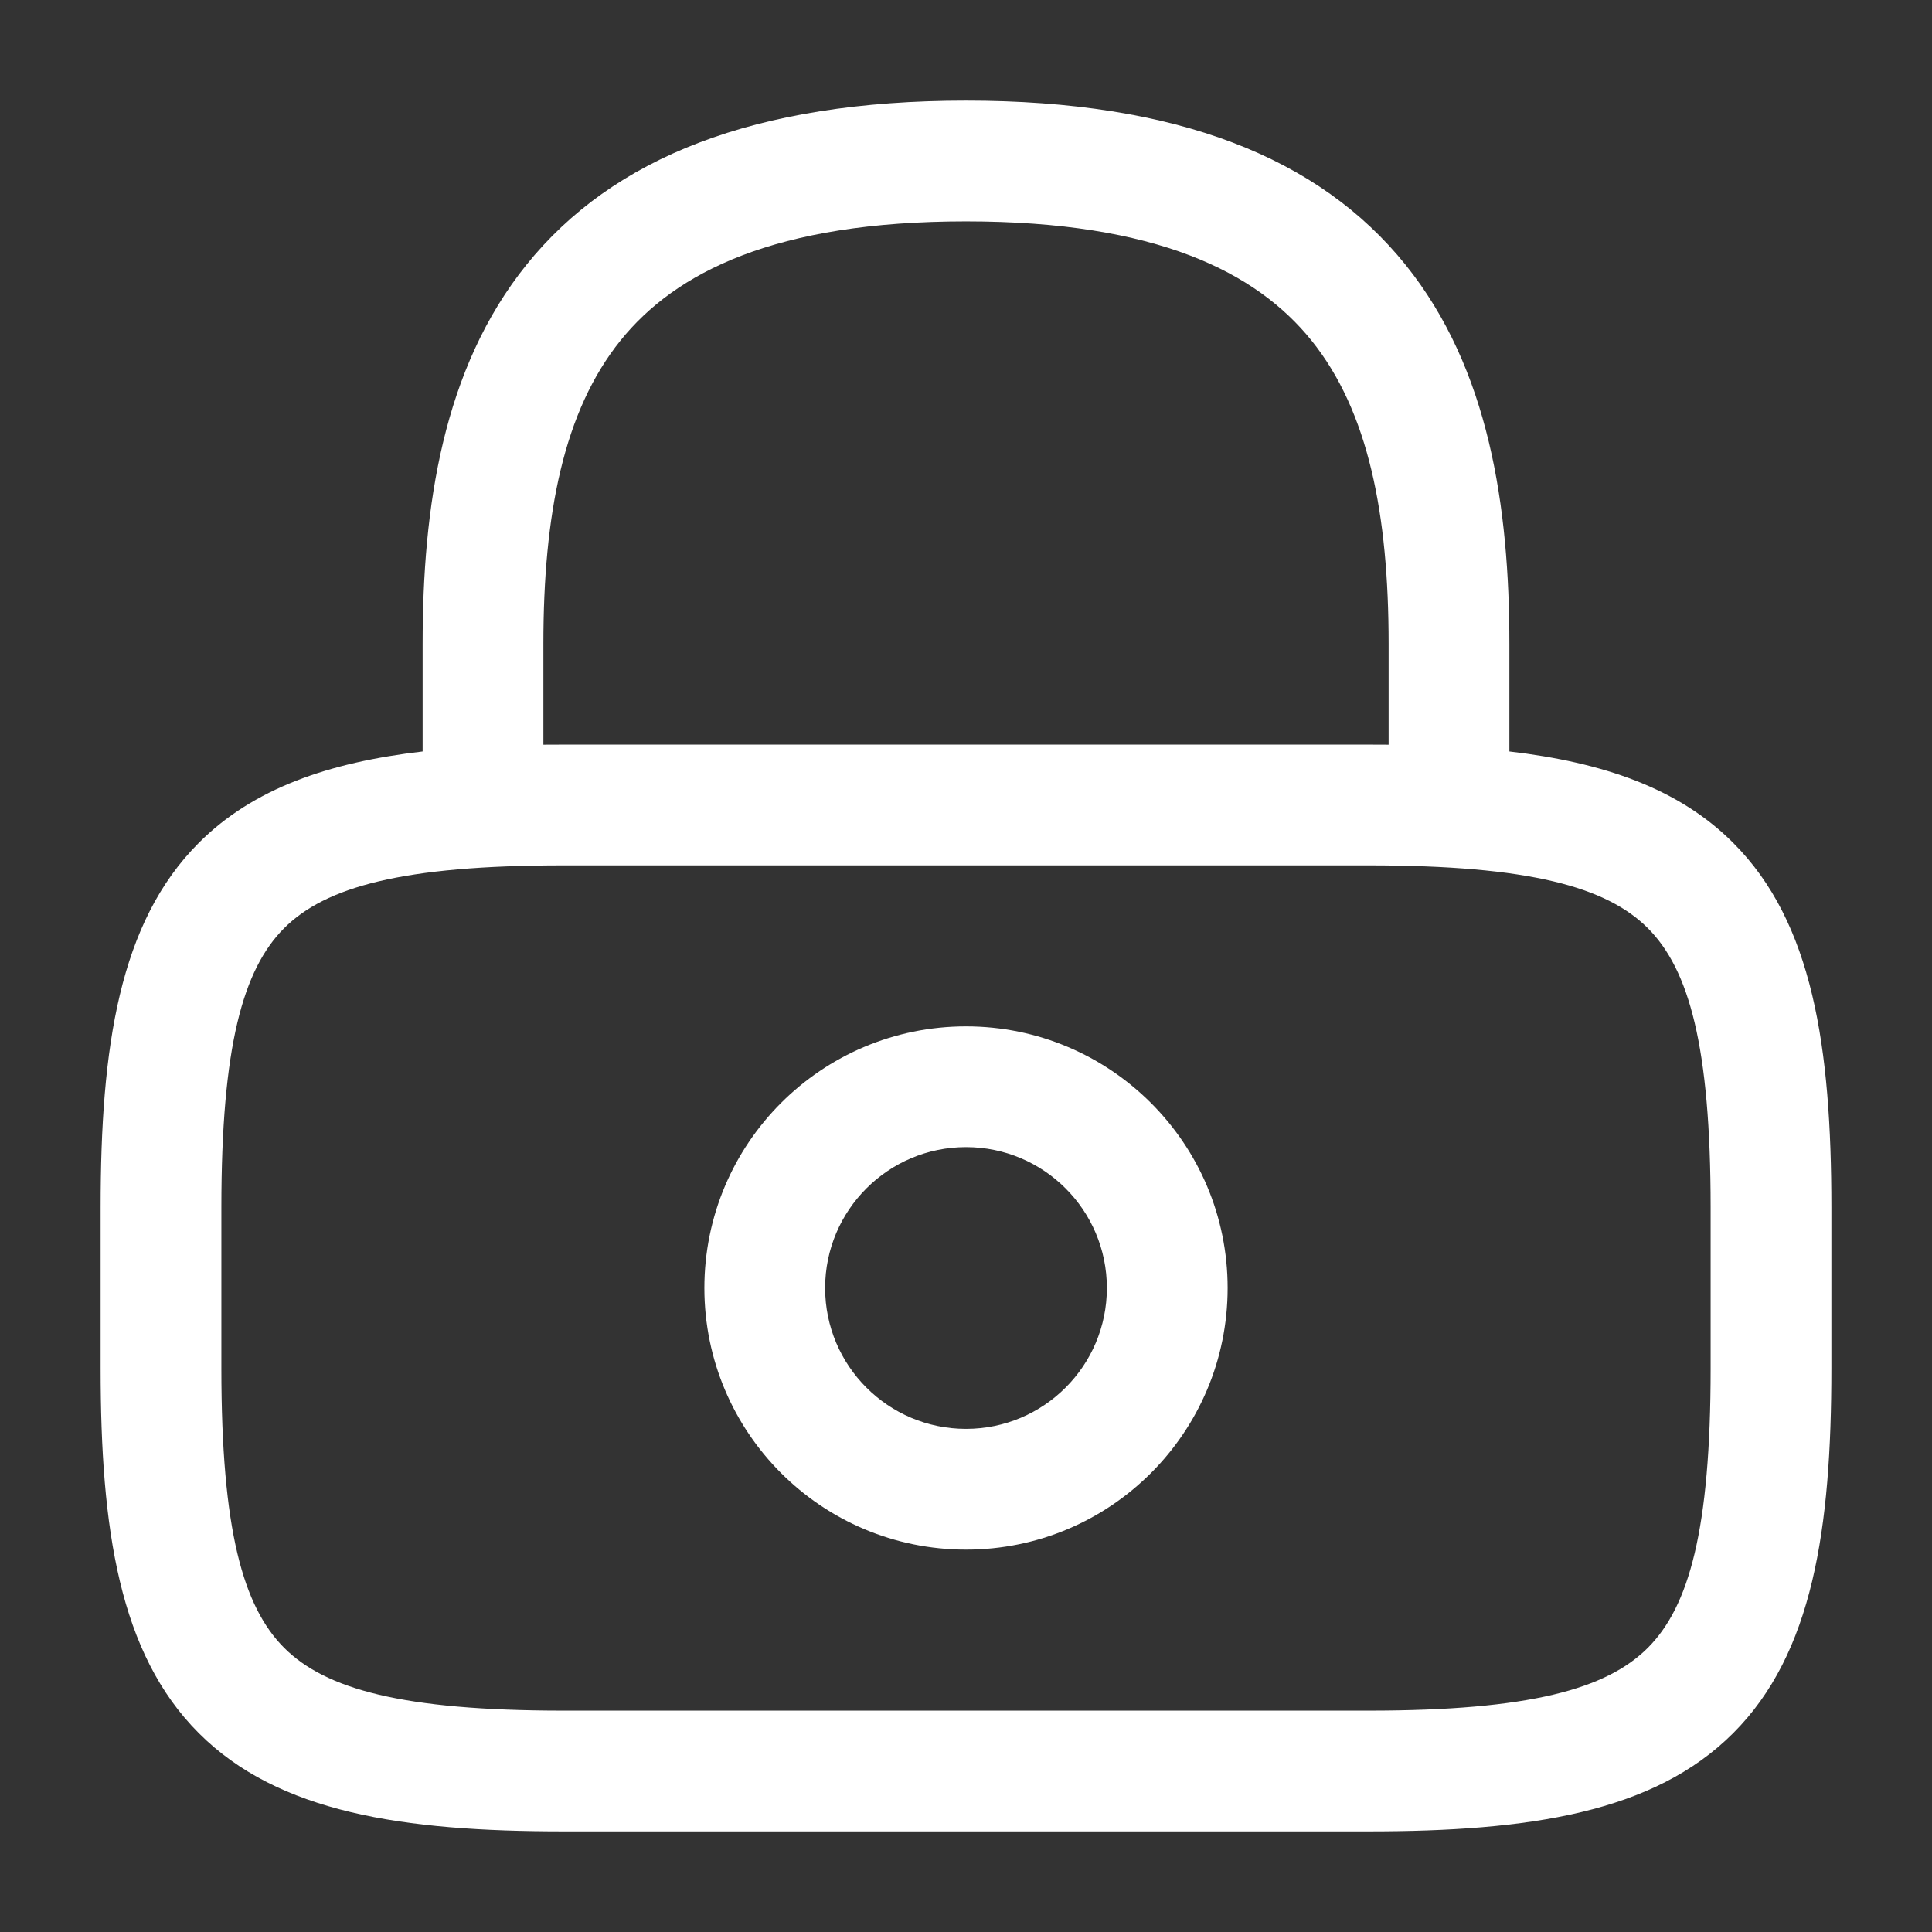 <svg width="24" height="24" viewBox="0 0 24 24" fill="none" xmlns="http://www.w3.org/2000/svg">
<rect x="0" y="0" width="24" height="24" fill="#333333" stroke="none"/>
<path fill-rule="evenodd" clip-rule="evenodd" d="M8.75 16C8.75 14.205 10.205 12.75 12 12.75C13.795 12.75 15.25 14.205 15.25 16C15.25 17.795 13.795 19.25 12 19.25C10.205 19.25 8.75 17.795 8.75 16ZM12 14.25C11.034 14.25 10.25 15.034 10.25 16C10.25 16.966 11.034 17.75 12 17.75C12.966 17.75 13.75 16.966 13.75 16C13.75 15.034 12.966 14.25 12 14.25Z" fill="white"/>
<path fill-rule="evenodd" clip-rule="evenodd" d="M21.53 10.47C20.854 9.793 19.915 9.471 18.75 9.335V8C18.75 6.3 18.5 4.581 17.459 3.288C16.39 1.961 14.628 1.25 12 1.25C9.372 1.25 7.61 1.961 6.541 3.288C5.5 4.581 5.25 6.3 5.25 8V9.335C4.085 9.471 3.146 9.793 2.47 10.47C1.481 11.458 1.25 13.005 1.25 15V17C1.25 18.995 1.481 20.542 2.47 21.53C3.458 22.519 5.005 22.75 7 22.75H17C18.995 22.75 20.542 22.519 21.53 21.53C22.519 20.542 22.75 18.995 22.75 17V15C22.75 13.005 22.519 11.458 21.53 10.47ZM7.709 4.229C7 5.109 6.75 6.39 6.75 8V9.251C6.833 9.25 6.916 9.25 7 9.25H17C17.084 9.25 17.168 9.25 17.25 9.251V8C17.25 6.39 17 5.109 16.291 4.229C15.61 3.384 14.372 2.75 12 2.75C9.628 2.75 8.39 3.384 7.709 4.229ZM2.75 15C2.75 12.995 3.019 12.042 3.53 11.53C4.042 11.019 4.995 10.75 7 10.75H17C19.005 10.75 19.958 11.019 20.47 11.53C20.981 12.042 21.25 12.995 21.25 15V17C21.25 19.005 20.981 19.958 20.47 20.47C19.958 20.981 19.005 21.25 17 21.25H7C4.995 21.25 4.042 20.981 3.53 20.47C3.019 19.958 2.75 19.005 2.75 17V15Z" fill="white"/>
</svg>
